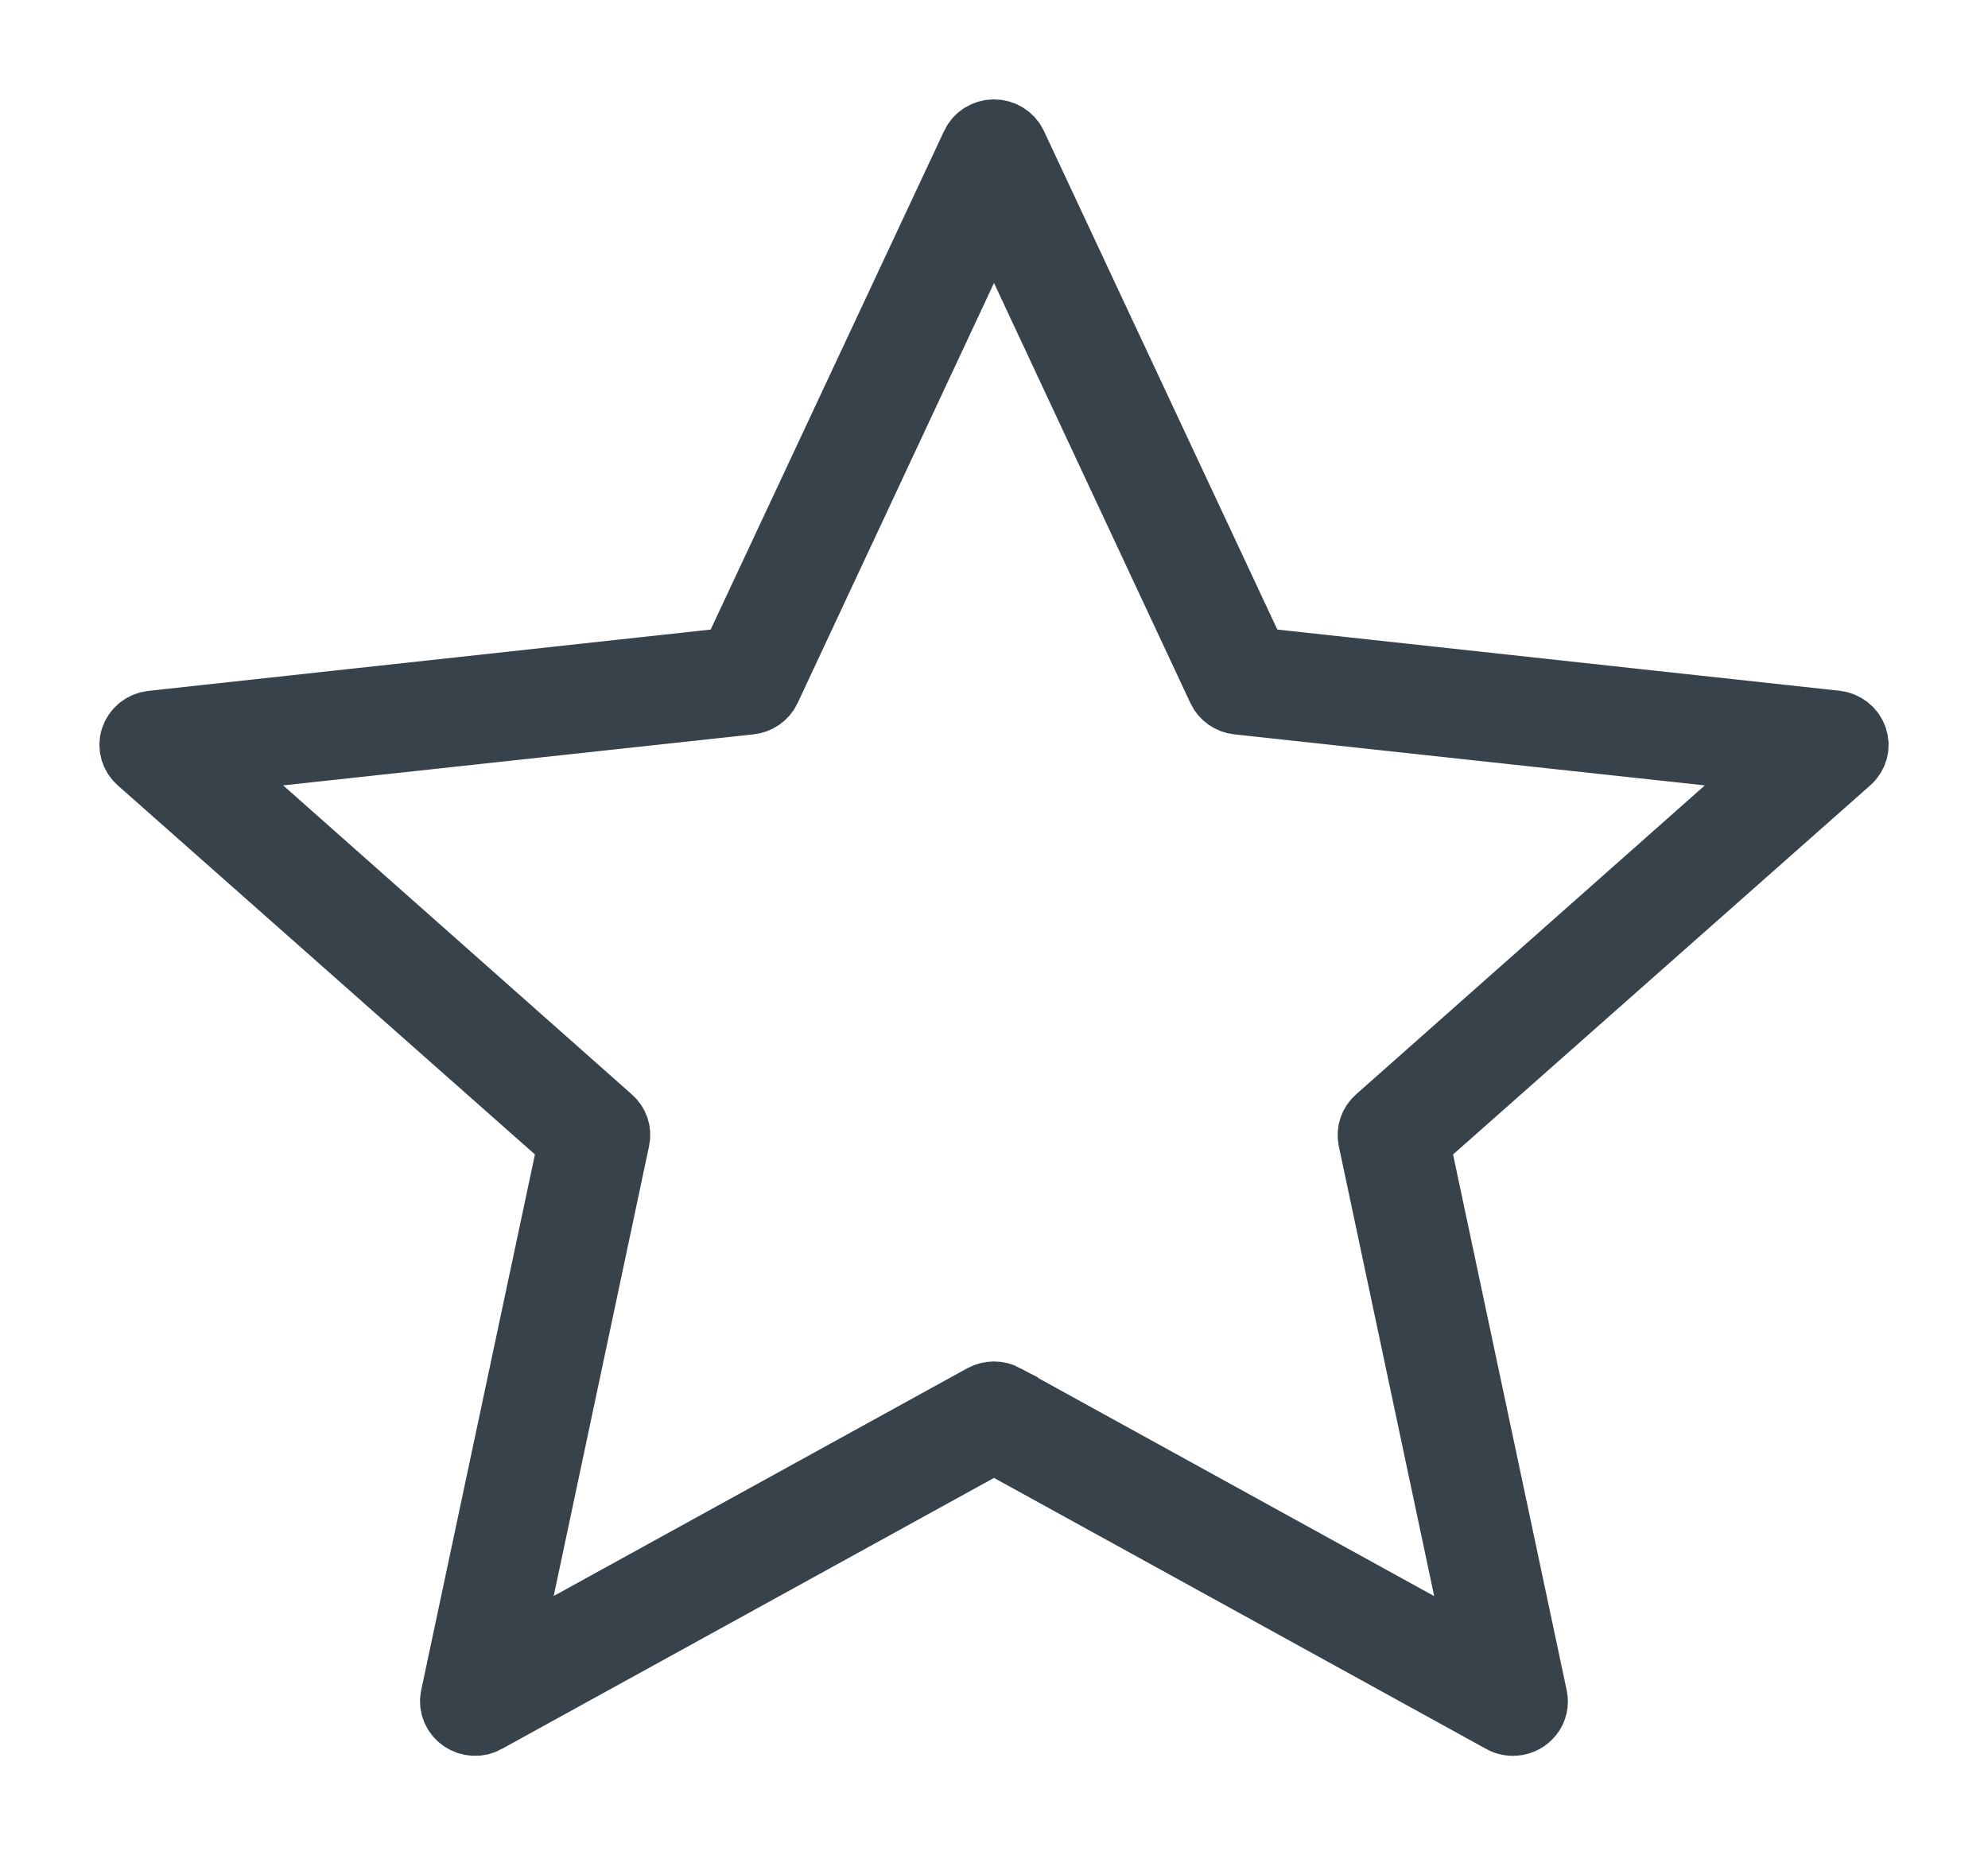 <?xml version="1.0" encoding="UTF-8"?>
<svg width="15px" height="14px" viewBox="0 0 15 14" version="1.1" xmlns="http://www.w3.org/2000/svg" xmlns:xlink="http://www.w3.org/1999/xlink">
    <!-- Generator: Sketch 52.5 (67469) - http://www.bohemiancoding.com/sketch -->
    <title>favorites</title>
    <desc>Created with Sketch.</desc>
    <g id="icons" stroke="none" stroke-width="1" fill="none" fill-rule="evenodd">
        <g id="instrument-list-icons" transform="translate(-32, -39)" fill="#38424B" stroke="#38424B" stroke-width="0.5">
            <path d="M43.547,51.936 C43.576,51.899 43.586,51.853 43.577,51.809 L42.689,47.621 L45.945,44.74 C45.994,44.698 46.012,44.632 45.992,44.572 C45.972,44.512 45.917,44.468 45.853,44.461 L41.471,43.984 L39.65,40.094 C39.624,40.037 39.565,40 39.5,40 C39.435,40 39.376,40.037 39.35,40.094 L37.529,43.984 L33.147,44.462 C33.083,44.468 33.028,44.512 33.008,44.572 C32.988,44.632 33.007,44.698 33.055,44.74 L36.311,47.621 L35.422,51.809 C35.41,51.87 35.436,51.933 35.488,51.969 C35.541,52.006 35.61,52.01 35.665,51.979 L39.5,49.867 L43.335,51.979 C43.363,51.995 43.396,52.002 43.429,51.999 C43.476,51.996 43.519,51.972 43.547,51.936 Z M43.179,51.527 L39.581,49.545 L39.581,49.544 C39.53,49.517 39.469,49.517 39.419,49.544 L35.82,51.526 L36.653,47.596 L36.653,47.596 C36.665,47.541 36.646,47.484 36.602,47.446 L33.548,44.739 L37.659,44.293 C37.716,44.287 37.767,44.252 37.791,44.201 L39.5,40.545 L41.209,44.201 C41.233,44.252 41.283,44.287 41.34,44.293 L45.452,44.739 L42.397,47.446 C42.354,47.484 42.335,47.541 42.346,47.596 L43.179,51.526 L43.179,51.527 Z" id="favorites"></path>
        </g>
    </g>
</svg>